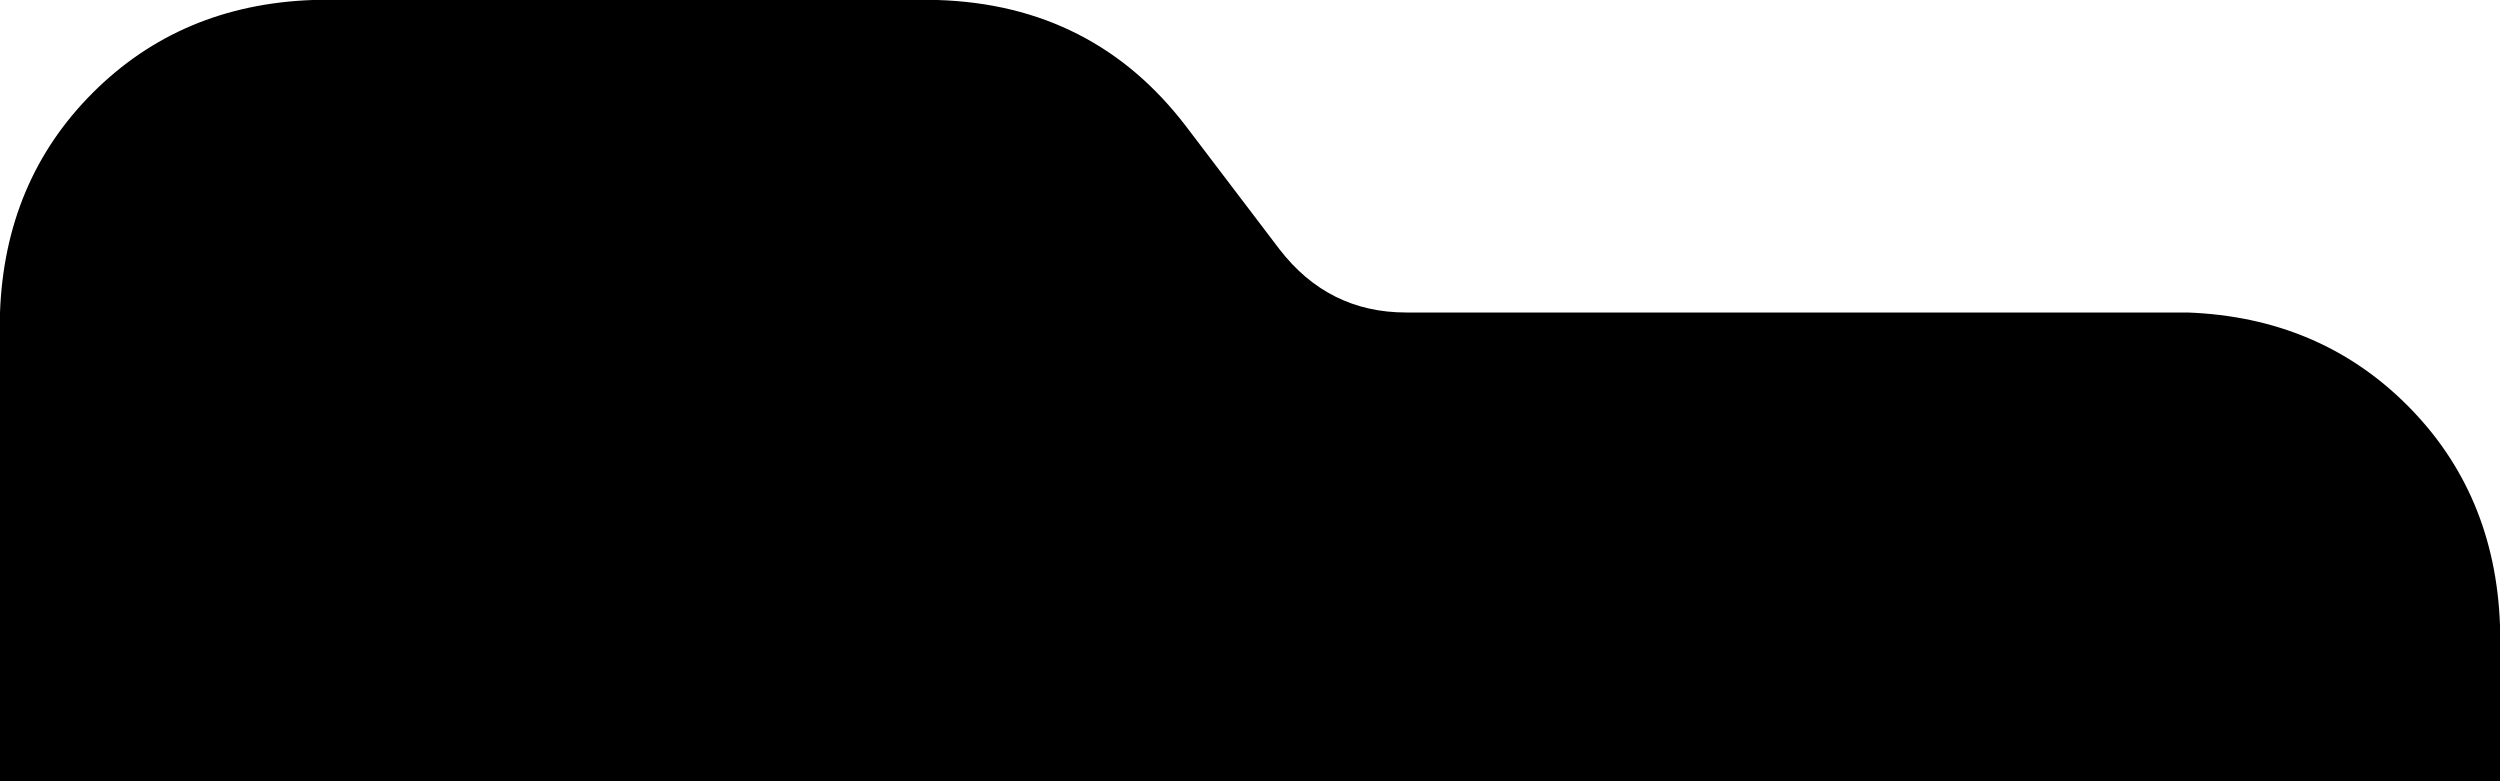 <svg xmlns="http://www.w3.org/2000/svg" viewBox="0 0 512 160">
    <path d="M 0 160 L 512 160 L 512 128 Q 511 101 493 83 Q 475 65 448 64 L 288 64 Q 272 64 262 51 L 243 26 Q 224 1 192 0 L 64 0 Q 37 1 19 19 Q 1 37 0 64 L 0 160 L 0 160 Z"/>
</svg>
